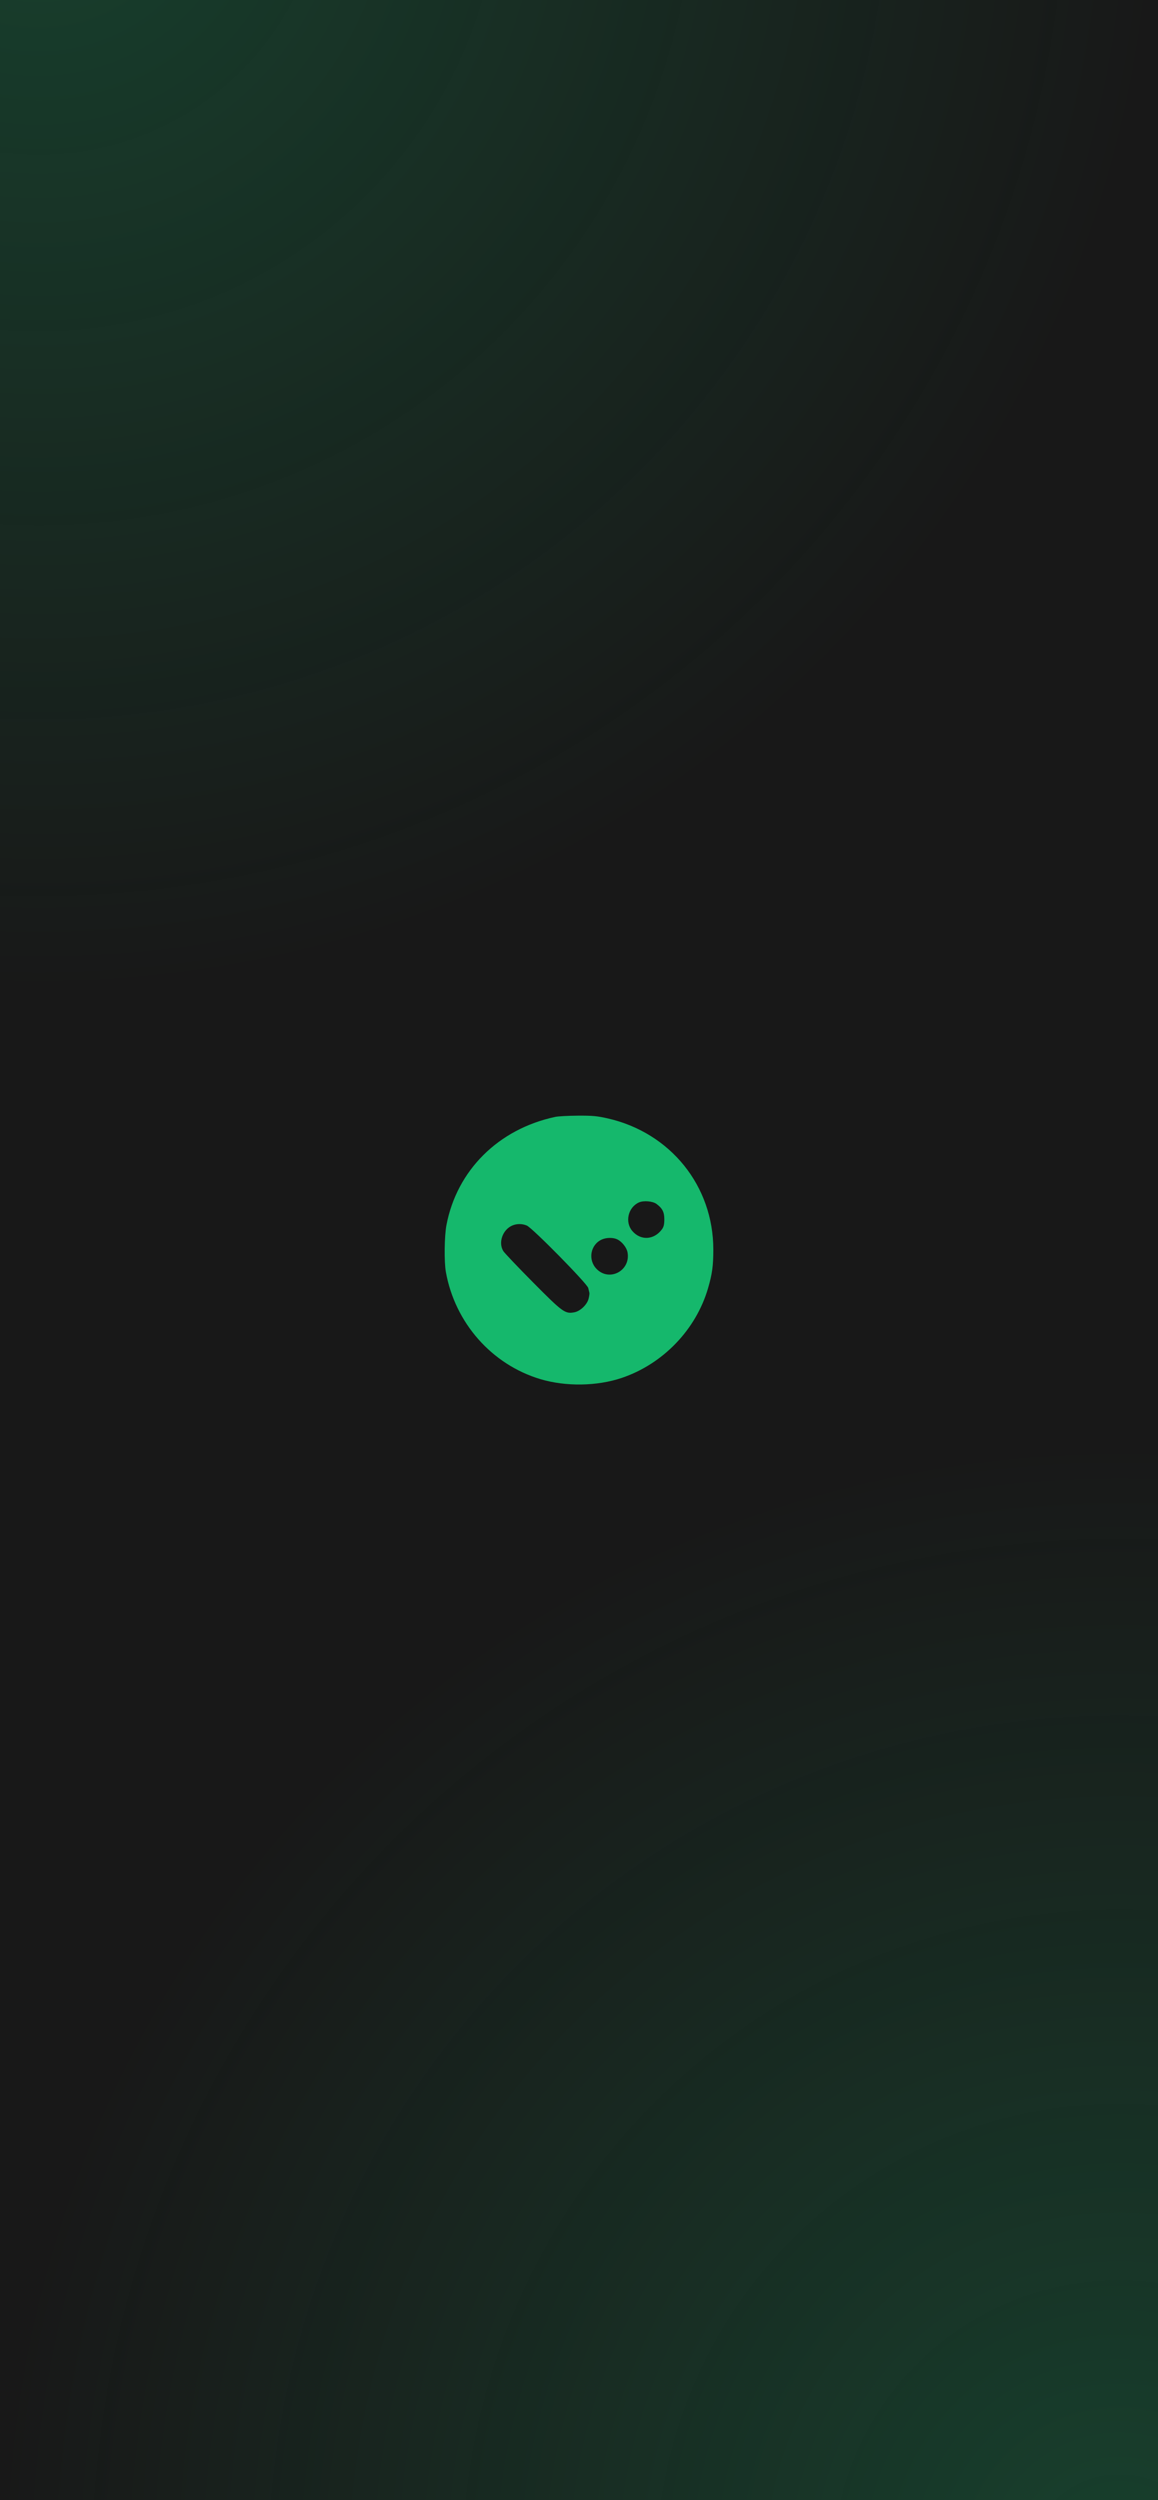 <svg width="375" height="809" viewBox="0 0 375 809" fill="none" xmlns="http://www.w3.org/2000/svg">
<g clip-path="url(#clip0_87_3137)">
<rect width="375" height="809" fill="#181818"/>
<path fill-rule="evenodd" clip-rule="evenodd" d="M179.842 361.397C161.403 365.313 147.939 378.691 144.57 396.441C143.899 399.977 143.798 408.269 144.386 411.567C147.323 428.039 159.242 441.547 174.999 446.262C183.185 448.711 193.339 448.562 201.314 445.875C214.691 441.369 225.408 430.233 229.305 416.794C230.642 412.181 230.997 409.579 231 404.369C231.013 383.738 217.114 366.498 196.745 361.879C193.384 361.117 191.807 360.973 187.124 361.004C184.043 361.024 180.766 361.201 179.842 361.397ZM206.897 389.089C203.408 390.671 202.298 395.397 204.735 398.292C207.43 401.494 211.776 401.269 214.351 397.796C214.934 397.009 215.132 396.189 215.132 394.557C215.132 392.214 214.519 391.002 212.616 389.582C211.38 388.659 208.409 388.403 206.897 389.089ZM165.838 396.577C162.741 397.953 161.304 402.108 162.987 404.823C163.369 405.439 167.706 410 172.625 414.959C182.239 424.651 182.993 425.196 185.99 424.635C187.898 424.277 190.113 422.178 190.598 420.267C190.813 419.424 190.931 418.543 190.861 418.311C190.791 418.078 190.624 417.384 190.49 416.768C190.189 415.387 172.454 397.367 170.611 396.57C169.116 395.924 167.302 395.926 165.838 396.577ZM194.947 401.055C191.18 402.695 190.29 407.702 193.241 410.653C197.437 414.847 204.312 411.09 203.209 405.207C202.925 403.695 201.486 401.854 199.982 401.076C198.68 400.404 196.465 400.394 194.947 401.055Z" fill="#15B86C"/>
<rect x="-347" y="-402" width="722" height="722" fill="url(#paint0_radial_87_3137)" fill-opacity="0.5"/>
<rect y="468" width="722" height="722" fill="url(#paint1_radial_87_3137)" fill-opacity="0.5"/>
</g>
<defs>
<radialGradient id="paint0_radial_87_3137" cx="0" cy="0" r="1" gradientUnits="userSpaceOnUse" gradientTransform="translate(14 -41) rotate(90) scale(361)">
<stop stop-color="#15B86C" stop-opacity="0.5"/>
<stop offset="1" stop-color="#15B86C" stop-opacity="0"/>
</radialGradient>
<radialGradient id="paint1_radial_87_3137" cx="0" cy="0" r="1" gradientUnits="userSpaceOnUse" gradientTransform="translate(361 829) rotate(90) scale(361)">
<stop stop-color="#15B86C" stop-opacity="0.5"/>
<stop offset="1" stop-color="#15B86C" stop-opacity="0"/>
</radialGradient>
<clipPath id="clip0_87_3137">
<rect width="375" height="809" fill="white"/>
</clipPath>
</defs>
</svg>
